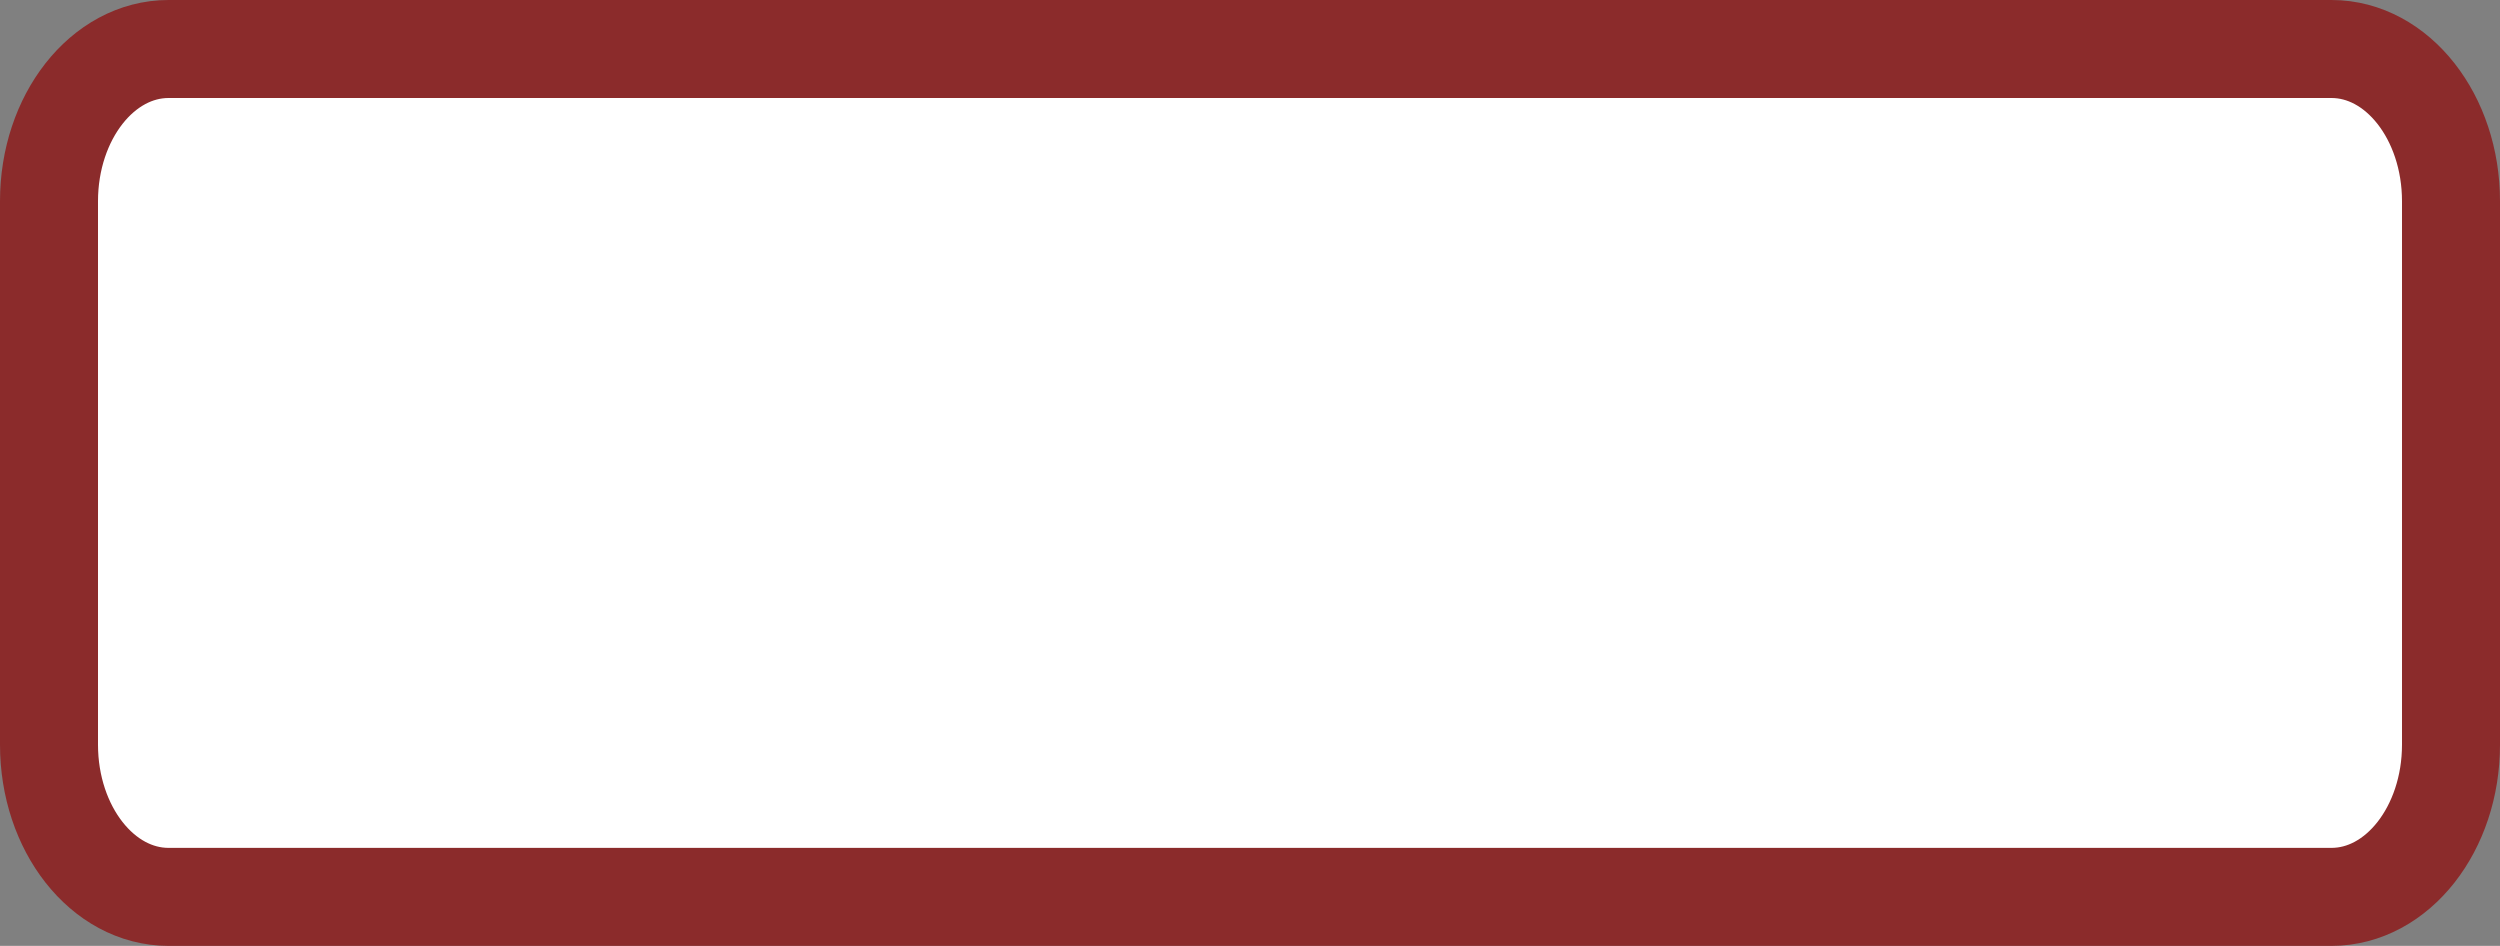 <svg version="1.1" xmlns="http://www.w3.org/2000/svg" xmlns:xlink="http://www.w3.org/1999/xlink" width="102.037" height="38.606"><rect width="100%" height="100%" fill="#808080" stroke="none"/><g transform="translate(54.52,-43.136)"><g data-paper-data="{&quot;isPaintingLayer&quot;:true}" fill="#ffffff" fill-rule="nonzero" stroke="#8b2b2b" stroke-width="4" stroke-linecap="butt" stroke-linejoin="miter" stroke-miterlimit="10" stroke-dasharray="" stroke-dashoffset="0" font-family="none" font-weight="none" font-size="none" text-anchor="none" style="mix-blend-mode: normal"><path d="M45.517,73.53c0,3.431 -2.185,6.212 -4.88,6.212h-88.277c-2.695,0 -4.88,-2.781 -4.88,-6.212v-22.182c0,-3.431 2.185,-6.212 4.88,-6.212h88.277c2.695,0 4.88,2.781 4.88,6.212z" data-paper-data="{&quot;origPos&quot;:null}"/></g></g></svg>